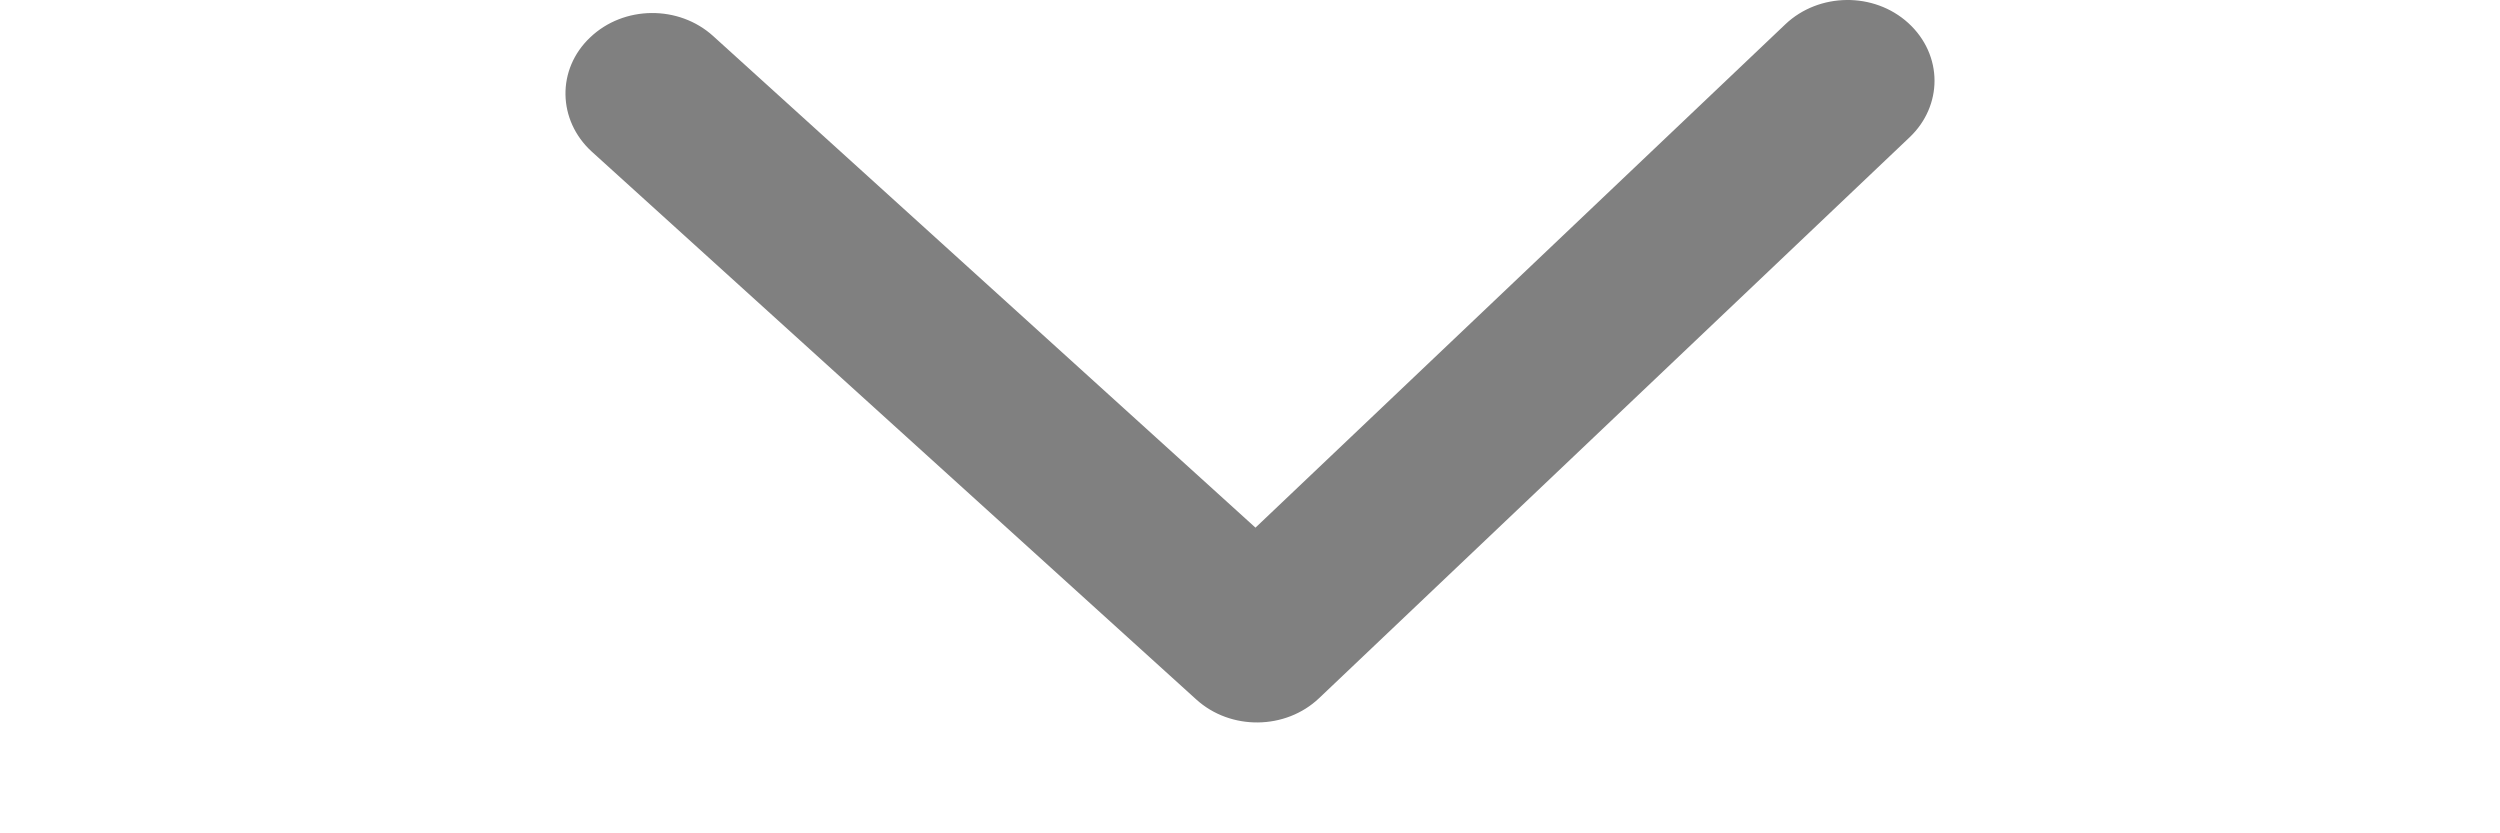 <?xml version="1.0" encoding="UTF-8"?>
<svg width="30px" height="10px" viewBox="0 0 46 28" version="1.1" xmlns="http://www.w3.org/2000/svg" xmlns:xlink="http://www.w3.org/1999/xlink">
    <title>Path</title>
    <g id="Symbols" stroke="none" stroke-width="1" fill="none" fill-rule="evenodd">
        <g id="Icon/arrow" fill="grey">
            <path d="M28.592,12.321 L12.076,-5.899 C11.025,-7.058 11.046,-8.906 12.118,-10.031 C13.19,-11.168 14.904,-11.127 15.952,-9.986 L34.362,10.328 C35.416,11.487 35.389,13.338 34.32,14.46 L15.473,34.303 C14.946,34.857 14.259,35.137 13.575,35.137 C12.871,35.137 12.167,34.838 11.636,34.255 C10.585,33.099 10.612,31.252 11.677,30.127 L28.592,12.321 Z" id="Path" transform="translate(23, 12.137) scale(1, -1) rotate(-90) translate(-23, -12.137) "></path>
        </g>
    </g>
</svg>